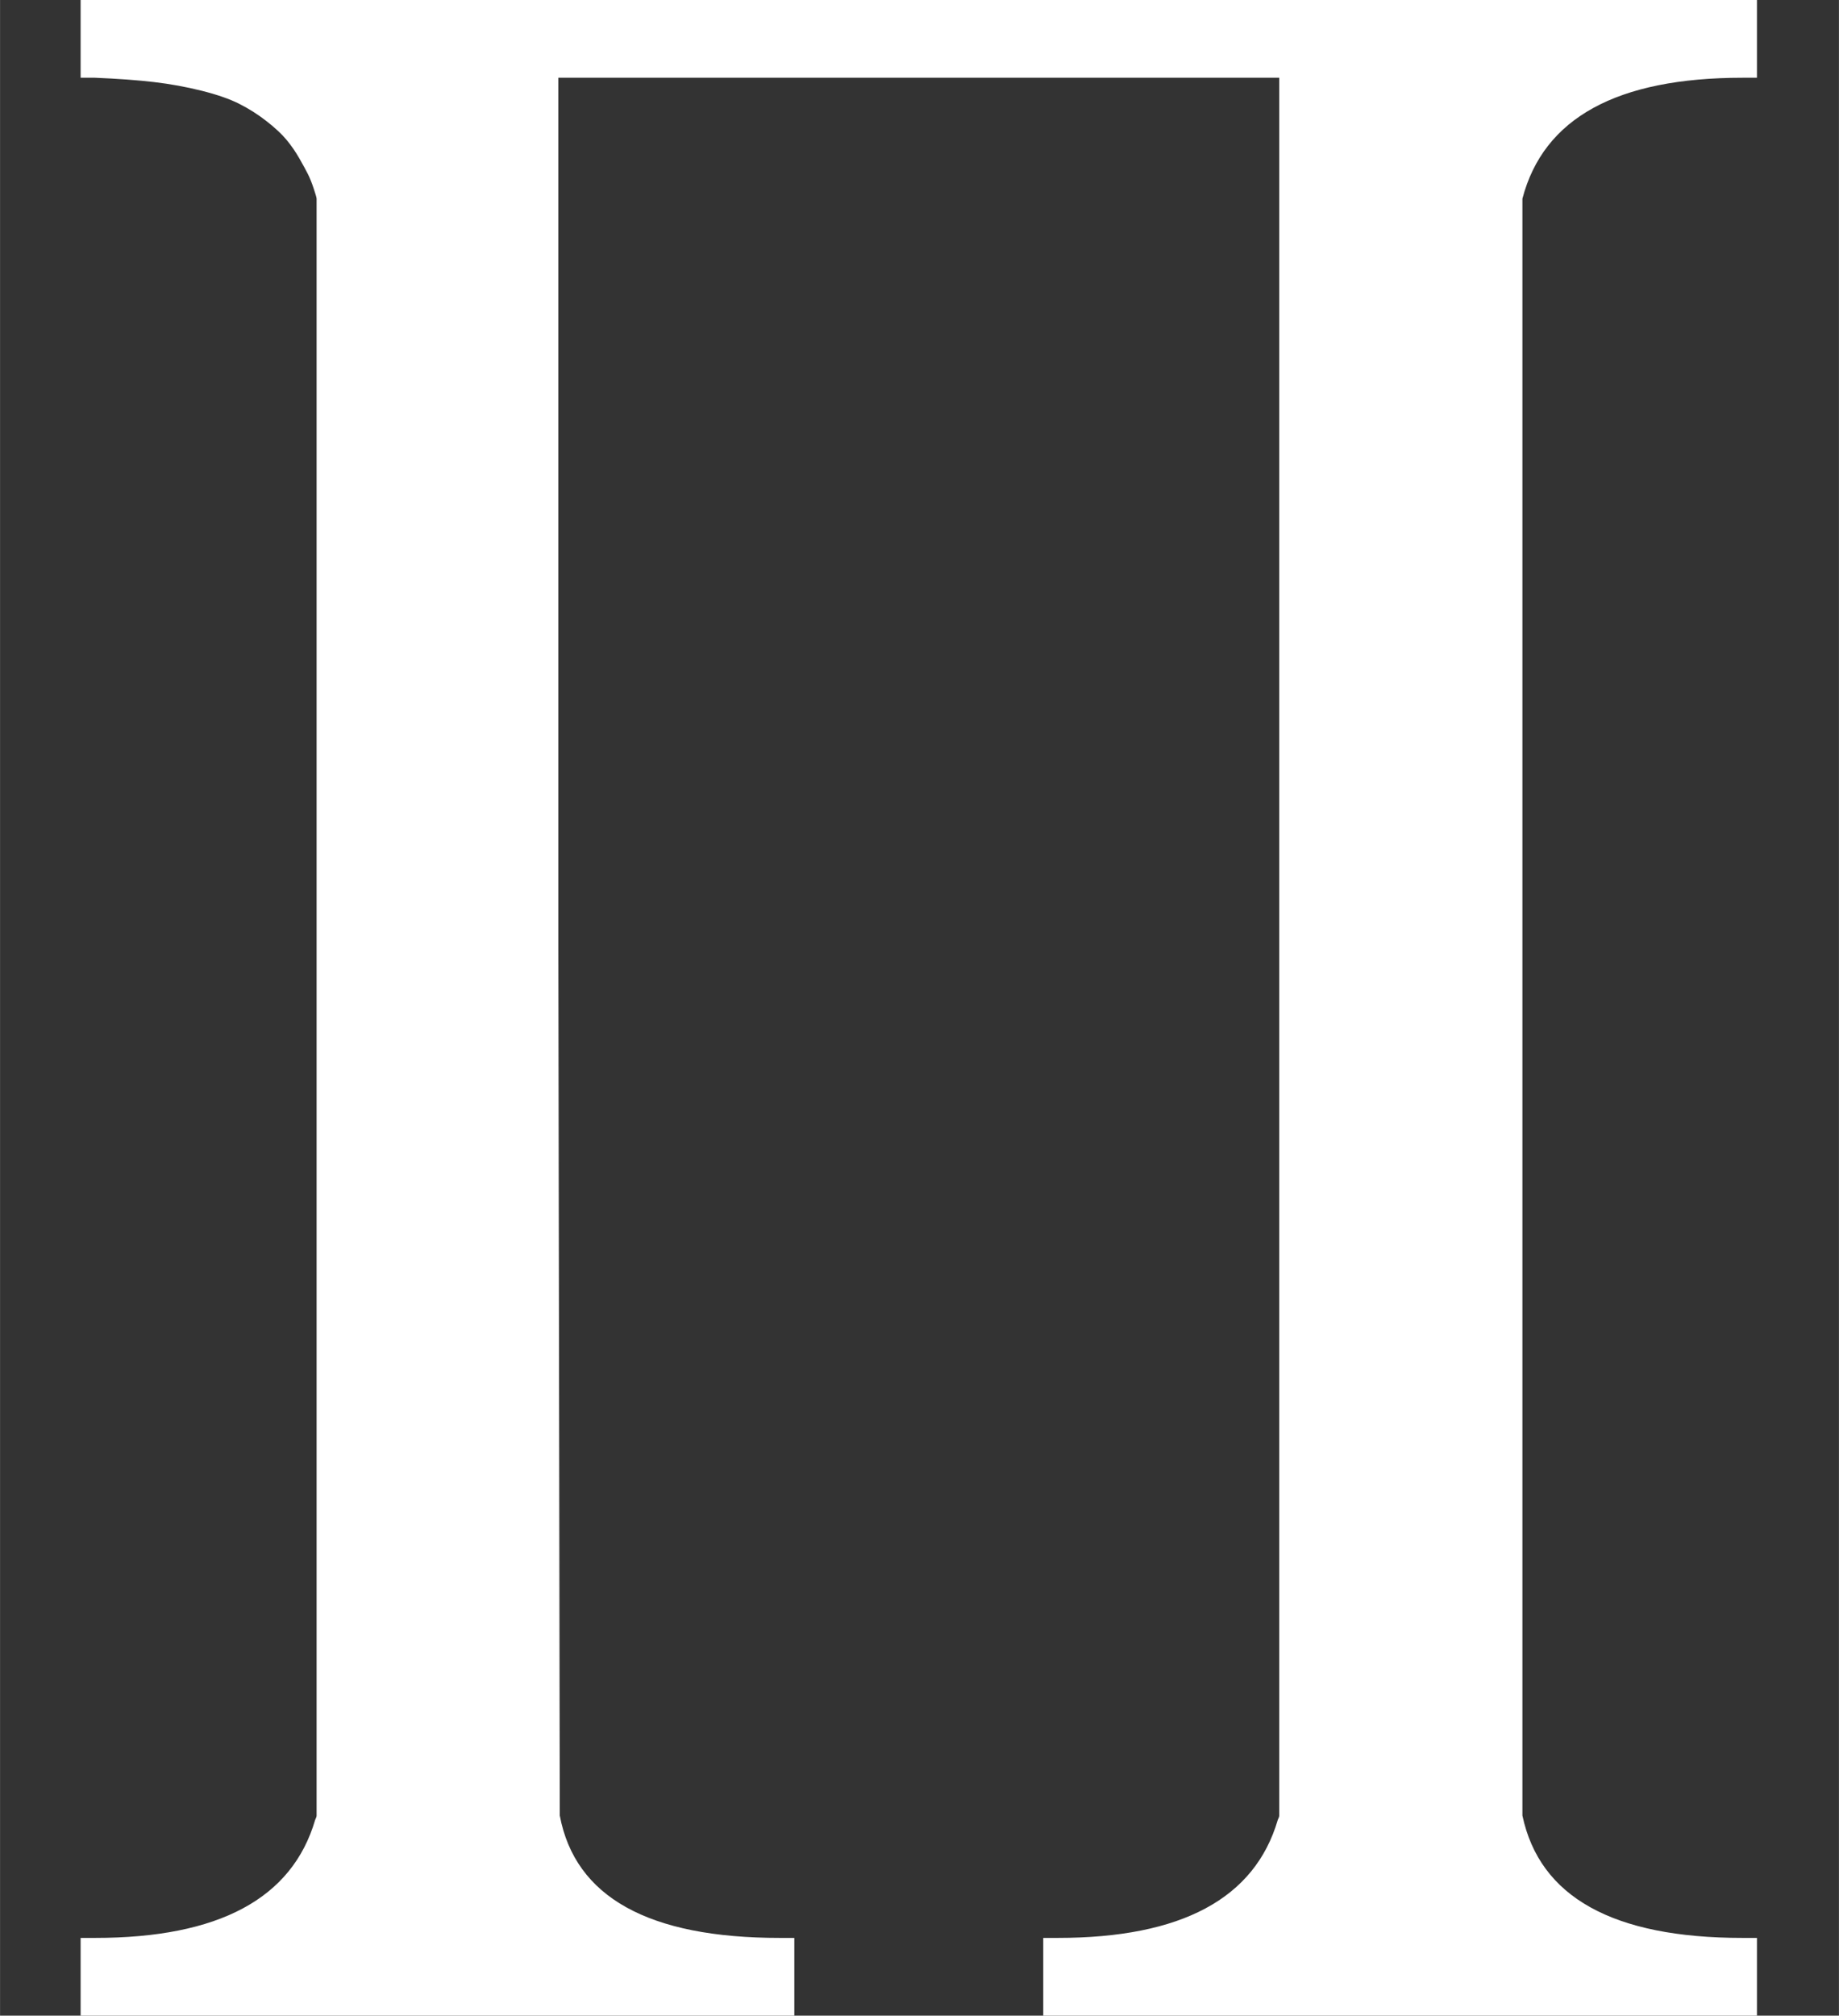 <?xml version="1.0" encoding="UTF-8" standalone="no" ?>
<svg xmlns="http://www.w3.org/2000/svg" width="345.600px" height="378.576px" viewBox="0 -2365.5 3182.2 3486" xmlns:xlink="http://www.w3.org/1999/xlink" aria-hidden="true" style=""><rect x="0" y="-2365.5" width="3182.2" height="3486" fill="#333333" stroke="none"/><defs><path id="MJX-298-TEX-LO-220F" d="M220 812Q220 813 218 819T214 829T208 840T199 853T185 866T166 878T140 887T107 893T66 896H56V950H1221V896H1211Q1080 896 1058 812V-311Q1076 -396 1211 -396H1221V-450H725V-396H735Q864 -396 888 -314Q889 -312 889 -311V896H388V292L389 -311Q405 -396 542 -396H552V-450H56V-396H66Q195 -396 219 -314Q220 -312 220 -311V812Z"></path></defs><g stroke="#fff" fill="#fff" stroke-width="0" transform="scale(1,-1)"><g data-mml-node="math"><g data-mml-node="mstyle" transform="scale(2.49)"><g data-mml-node="mo"><use data-c="220F" xlink:href="#MJX-298-TEX-LO-220F"></use></g></g></g></g></svg>
